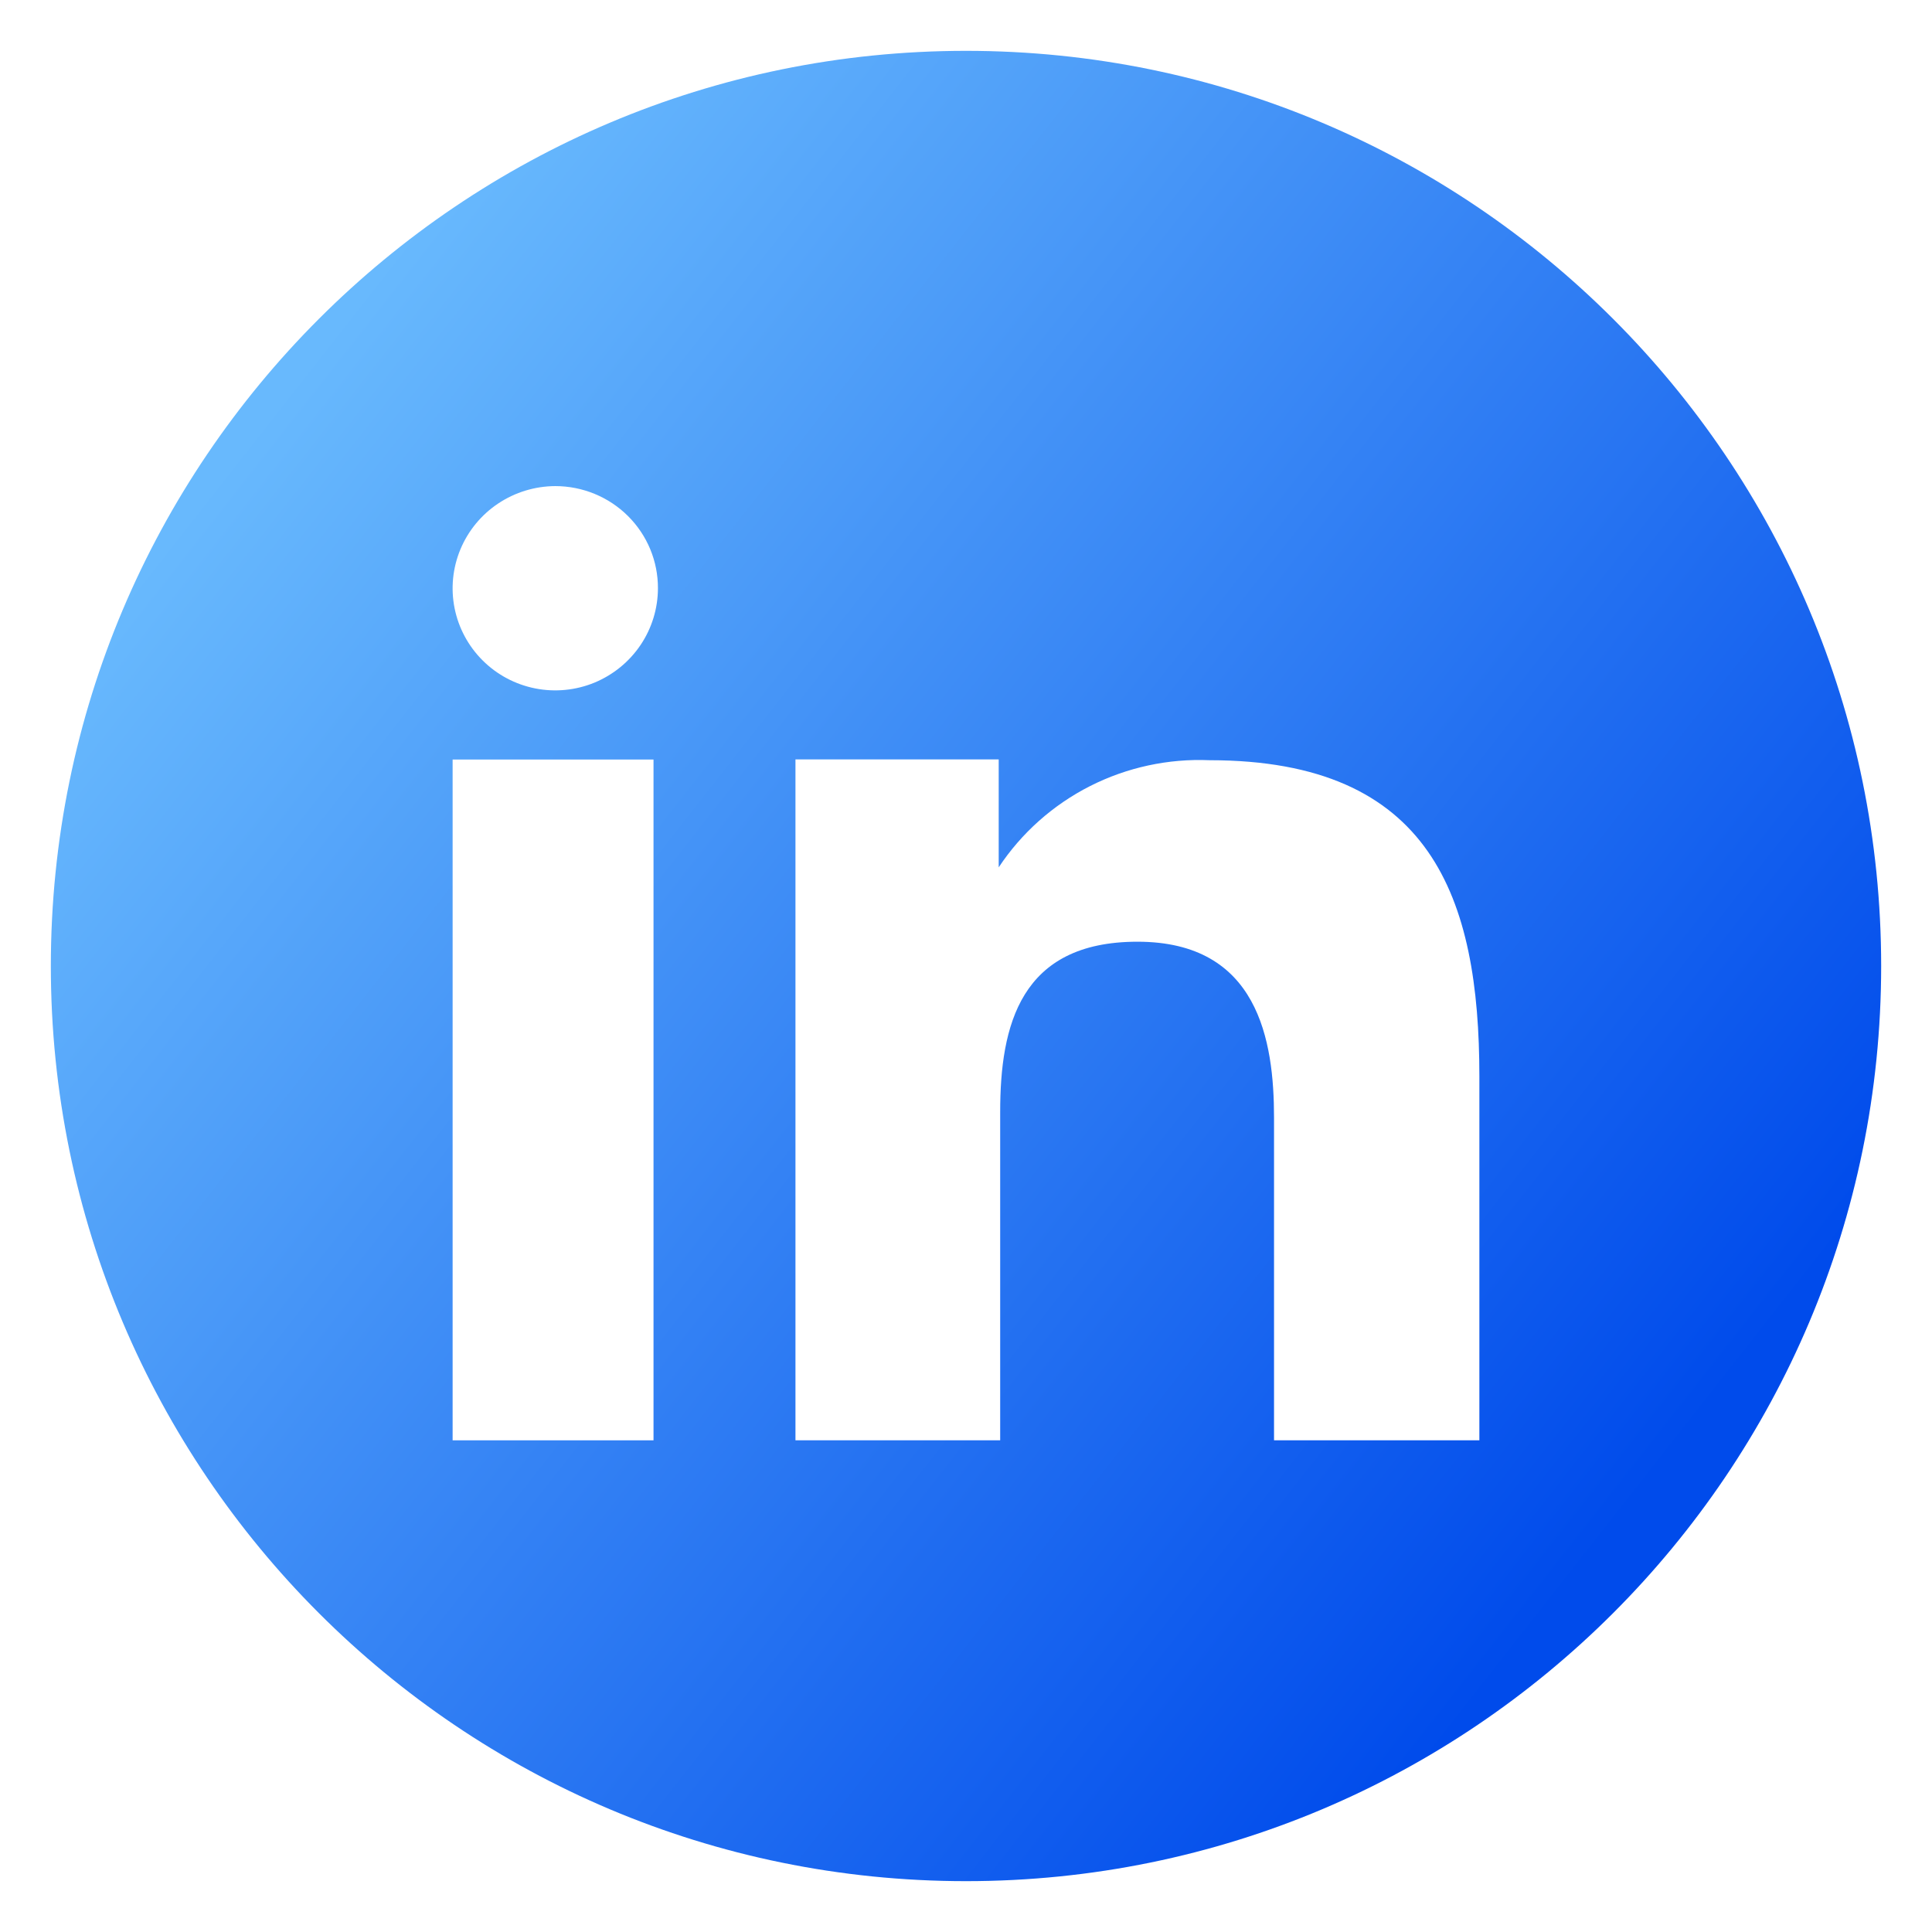 <svg width="152" height="152" viewBox="0 0 152 152" fill="none" xmlns="http://www.w3.org/2000/svg">
<g id="LinkedIn Logo" filter="url(#filter0_d_50_718)">
<path d="M148 72C148 111.765 115.765 144 76 144C36.236 144 4 111.765 4 72C4 32.236 36.236 0 76 0C115.765 0 148 32.236 148 72Z" fill="url(#paint0_linear_50_718)"/>
<path fill-rule="evenodd" clip-rule="evenodd" d="M78.573 55.745V64.238C80.368 61.529 82.841 59.328 85.751 57.85C88.661 56.373 91.908 55.67 95.174 55.81C112.619 55.81 116.39 66.621 116.39 80.684V109.317H100.234V83.932C100.234 77.876 99.002 70.089 89.489 70.089C80.265 70.089 78.689 76.68 78.689 83.482V109.317H62.583V55.745H78.573ZM51.763 42.282C51.761 43.868 51.287 45.419 50.4 46.739C49.512 48.06 48.251 49.091 46.775 49.704C45.299 50.312 43.675 50.471 42.107 50.161C40.54 49.851 39.102 49.085 37.975 47.962C36.846 46.839 36.077 45.409 35.765 43.853C35.453 42.297 35.613 40.685 36.223 39.219C36.834 37.753 37.867 36.498 39.195 35.613C40.523 34.728 42.085 34.251 43.685 34.244C44.748 34.244 45.801 34.452 46.783 34.856C47.766 35.261 48.657 35.853 49.408 36.6C50.158 37.347 50.753 38.233 51.157 39.208C51.561 40.183 51.767 41.228 51.763 42.282Z" fill="white"/>
<path d="M51.415 55.756H35.61V109.317H51.415V55.756Z" fill="white"/>
</g>
<defs>
<filter id="filter0_d_50_718" x="0" y="0" width="152" height="152" filterUnits="userSpaceOnUse" color-interpolation-filters="sRGB">
<feFlood flood-opacity="0" result="BackgroundImageFix"/>
<feColorMatrix in="SourceAlpha" type="matrix" values="0 0 0 0 0 0 0 0 0 0 0 0 0 0 0 0 0 0 127 0" result="hardAlpha"/>
<feOffset dy="4"/>
<feGaussianBlur stdDeviation="2"/>
<feComposite in2="hardAlpha" operator="out"/>
<feColorMatrix type="matrix" values="0 0 0 0 0 0 0 0 0 0 0 0 0 0 0 0 0 0 0.25 0"/>
<feBlend mode="normal" in2="BackgroundImageFix" result="effect1_dropShadow_50_718"/>
<feBlend mode="normal" in="SourceGraphic" in2="effect1_dropShadow_50_718" result="shape"/>
</filter>
<linearGradient id="paint0_linear_50_718" x1="22" y1="27.22" x2="130.22" y2="112.171" gradientUnits="userSpaceOnUse">
<stop stop-color="#68B9FD"/>
<stop offset="1" stop-color="#004BEB"/>
</linearGradient>
</defs>
</svg>

